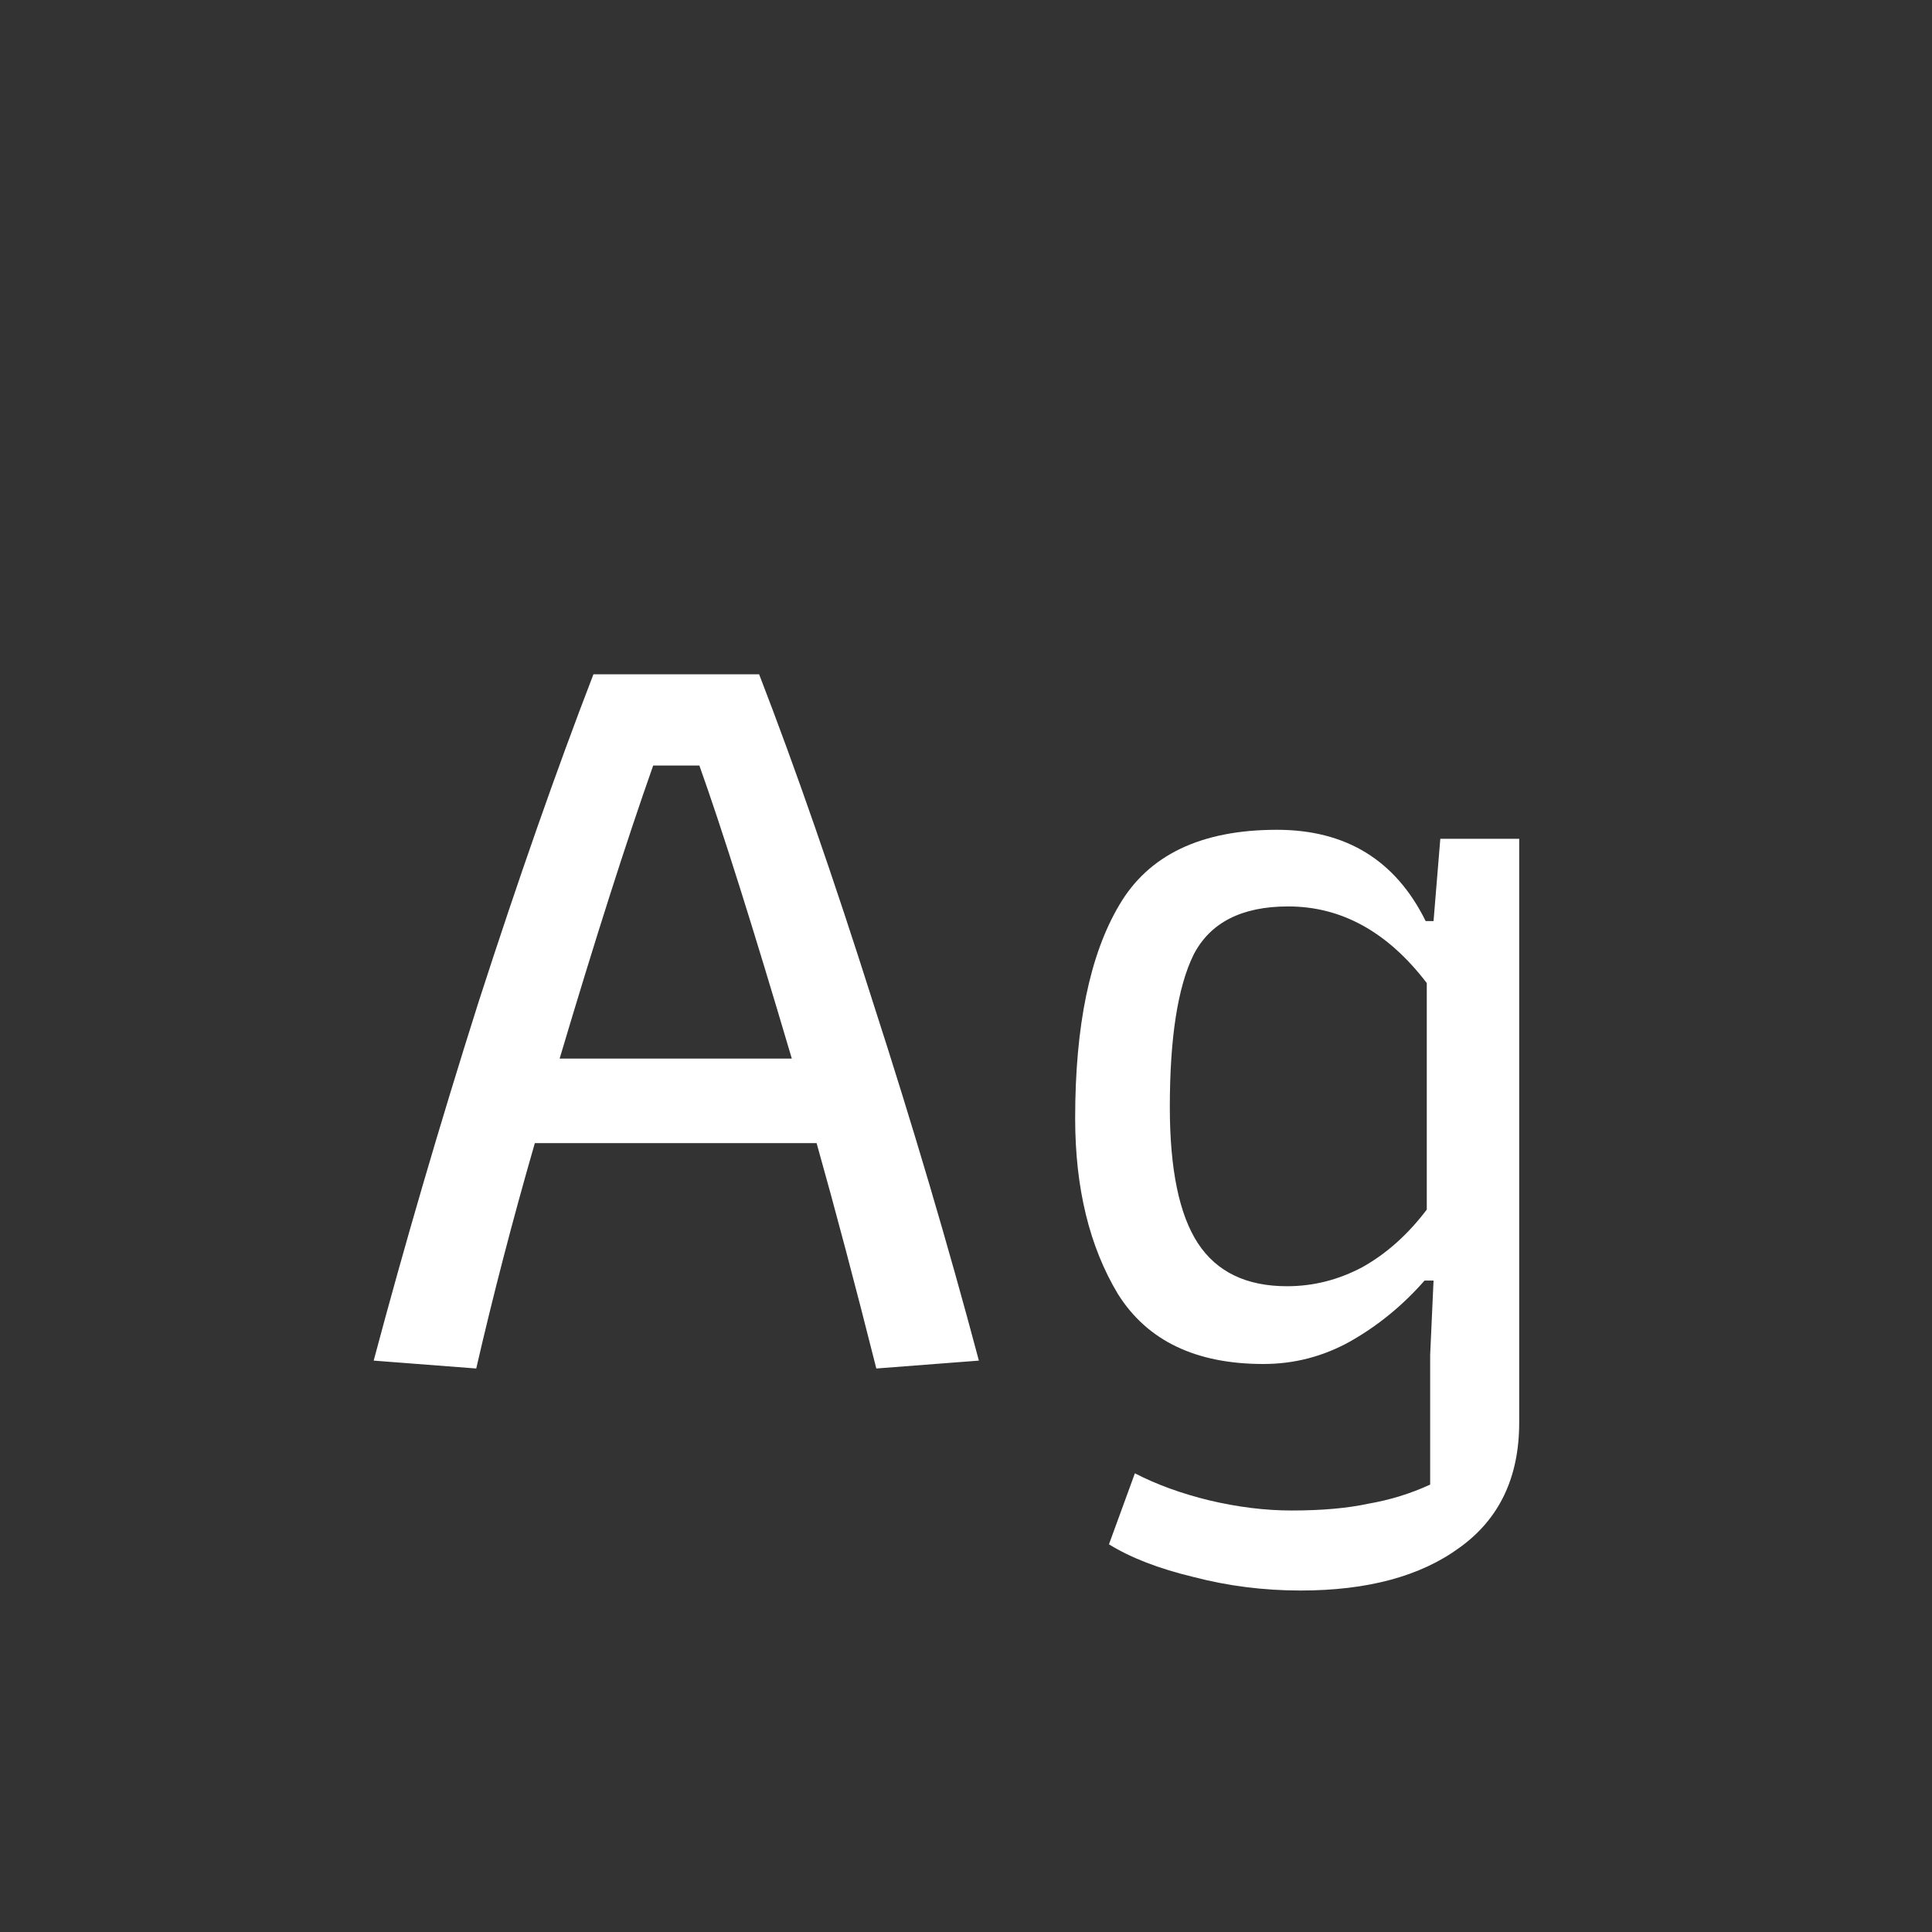 <svg width="24" height="24" viewBox="0 0 24 24" fill="none" xmlns="http://www.w3.org/2000/svg">
<rect x="0" y="0" width="24" height="24" fill="#333333" stroke="none"/>
<path d="M4.642 16.902C5.025 15.465 5.459 13.981 5.944 12.45C6.439 10.919 6.915 9.561 7.372 8.376H9.43C9.888 9.561 10.359 10.919 10.844 12.45C11.339 13.981 11.778 15.465 12.16 16.902L10.886 17C10.625 15.964 10.378 15.031 10.144 14.2H6.644C6.364 15.171 6.122 16.104 5.916 17L4.642 16.902ZM9.836 13.15C9.351 11.507 8.968 10.294 8.688 9.51H8.114C7.778 10.462 7.391 11.675 6.952 13.15H9.836ZM16.156 19.758C15.699 19.758 15.256 19.702 14.826 19.59C14.397 19.487 14.047 19.352 13.776 19.184L14.098 18.302C14.369 18.442 14.677 18.554 15.022 18.638C15.377 18.722 15.718 18.764 16.044 18.764C16.418 18.764 16.735 18.736 16.996 18.68C17.267 18.633 17.524 18.554 17.766 18.442V16.832L17.808 15.908H17.696C17.426 16.216 17.118 16.468 16.772 16.664C16.436 16.851 16.077 16.944 15.694 16.944C14.854 16.944 14.252 16.655 13.888 16.076C13.534 15.488 13.356 14.76 13.356 13.892C13.356 12.744 13.538 11.862 13.902 11.246C14.266 10.621 14.92 10.308 15.862 10.308C16.721 10.308 17.337 10.686 17.71 11.442H17.808L17.892 10.42H18.872V17.672C18.872 18.353 18.625 18.871 18.13 19.226C17.645 19.581 16.987 19.758 16.156 19.758ZM15.988 15.978C16.315 15.978 16.628 15.899 16.926 15.74C17.225 15.572 17.491 15.334 17.724 15.026V12.212C17.239 11.577 16.665 11.26 16.002 11.26C15.424 11.26 15.032 11.461 14.826 11.862C14.63 12.263 14.532 12.893 14.532 13.752C14.532 14.527 14.649 15.091 14.882 15.446C15.116 15.801 15.484 15.978 15.988 15.978Z" fill="white"/>
</svg>
